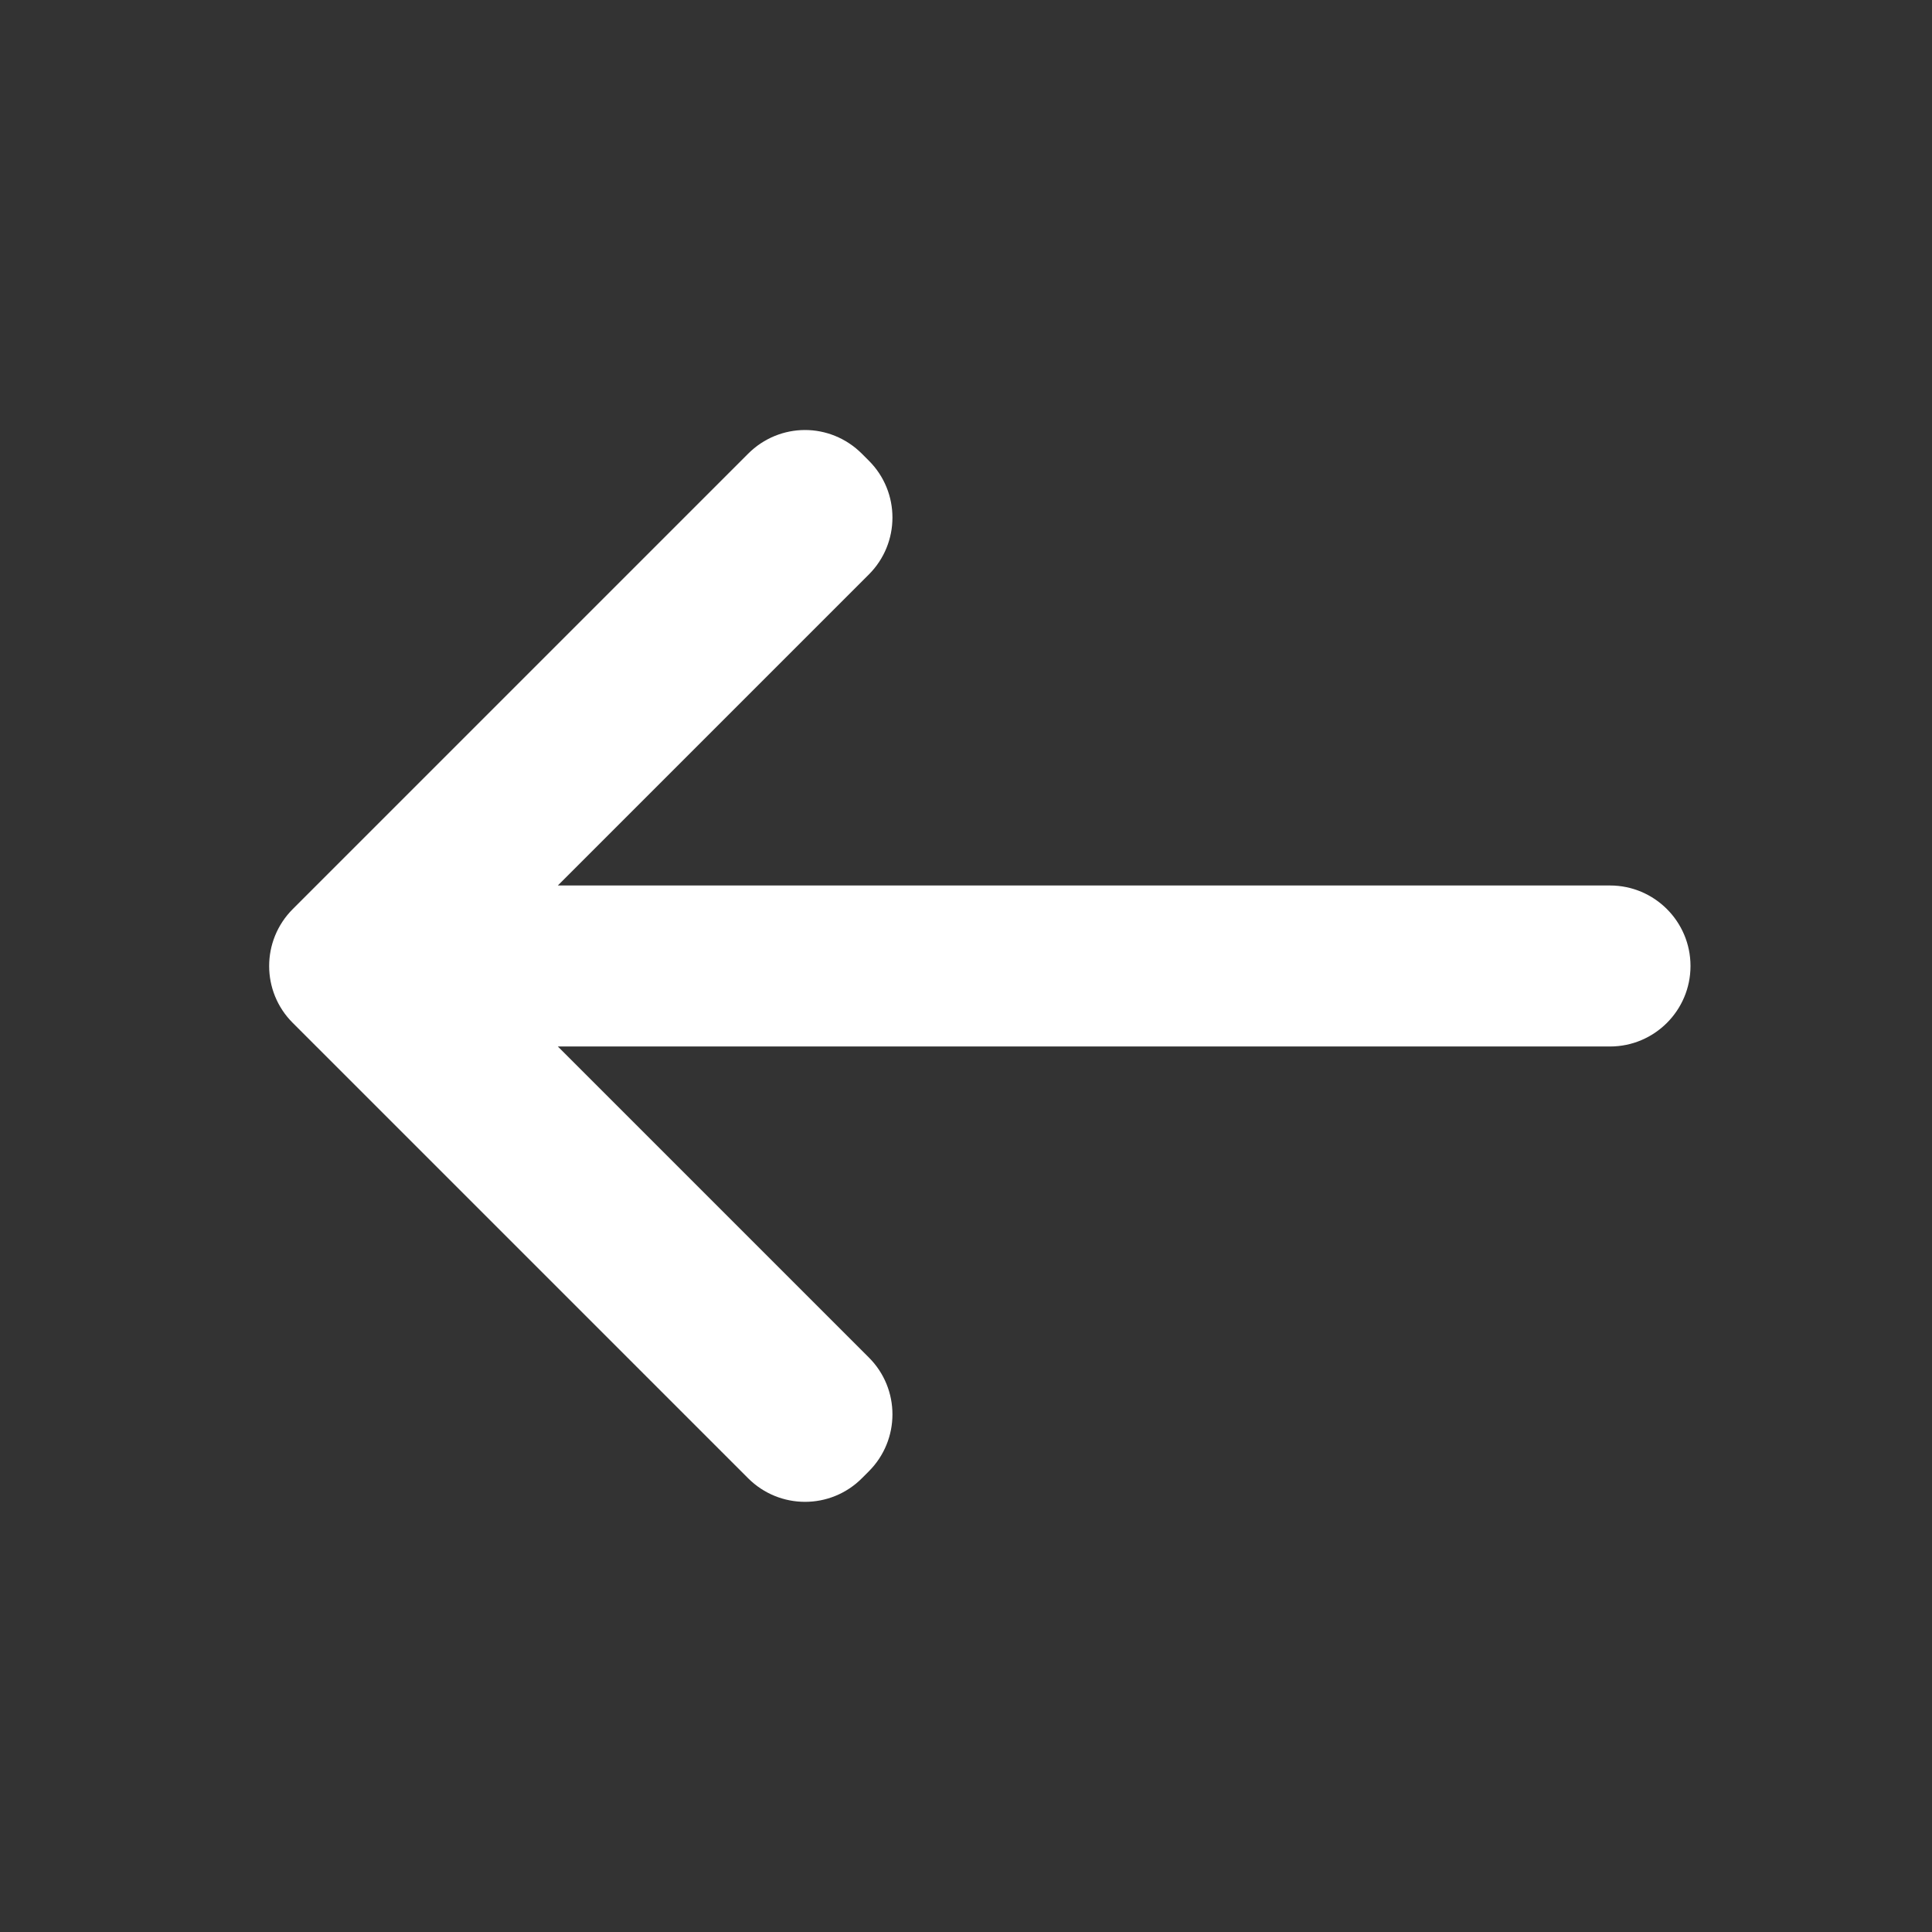 <?xml version="1.0"?>
<svg xmlns="http://www.w3.org/2000/svg" xmlns:xlink="http://www.w3.org/1999/xlink" version="1.1" viewBox="0 0 192 192" width="24px" height="24px"><rect x="0" y="0" width="192" height="192" fill="#333333" stroke="none"/><g fill="none" fill-rule="nonzero" stroke="none" stroke-width="1" stroke-linecap="butt" stroke-linejoin="miter" stroke-miterlimit="10" stroke-dasharray="" stroke-dashoffset="0" font-family="none" font-weight="none" font-size="none" text-anchor="none" style="mix-blend-mode: normal"><path d="M0,192v-192h192v192z" fill="none"/><g fill="#ffffff"><path d="M80,42.734c-2.047,0 -4.096,0.795 -5.656,2.359l-45.25,45.25c-3.128,3.128 -3.128,8.193 0,11.312l45.25,45.25c3.128,3.128 8.193,3.128 11.312,0l0.688,-0.688c3.128,-3.128 3.128,-8.193 0,-11.312l-30.906,-30.906h104.562c4.416,0 8,-3.584 8,-8c0,-4.416 -3.584,-8 -8,-8h-104.562l30.906,-30.906c3.128,-3.128 3.128,-8.193 0,-11.312l-0.688,-0.688c-1.564,-1.564 -3.609,-2.359 -5.656,-2.359z"/></g></g></svg>
